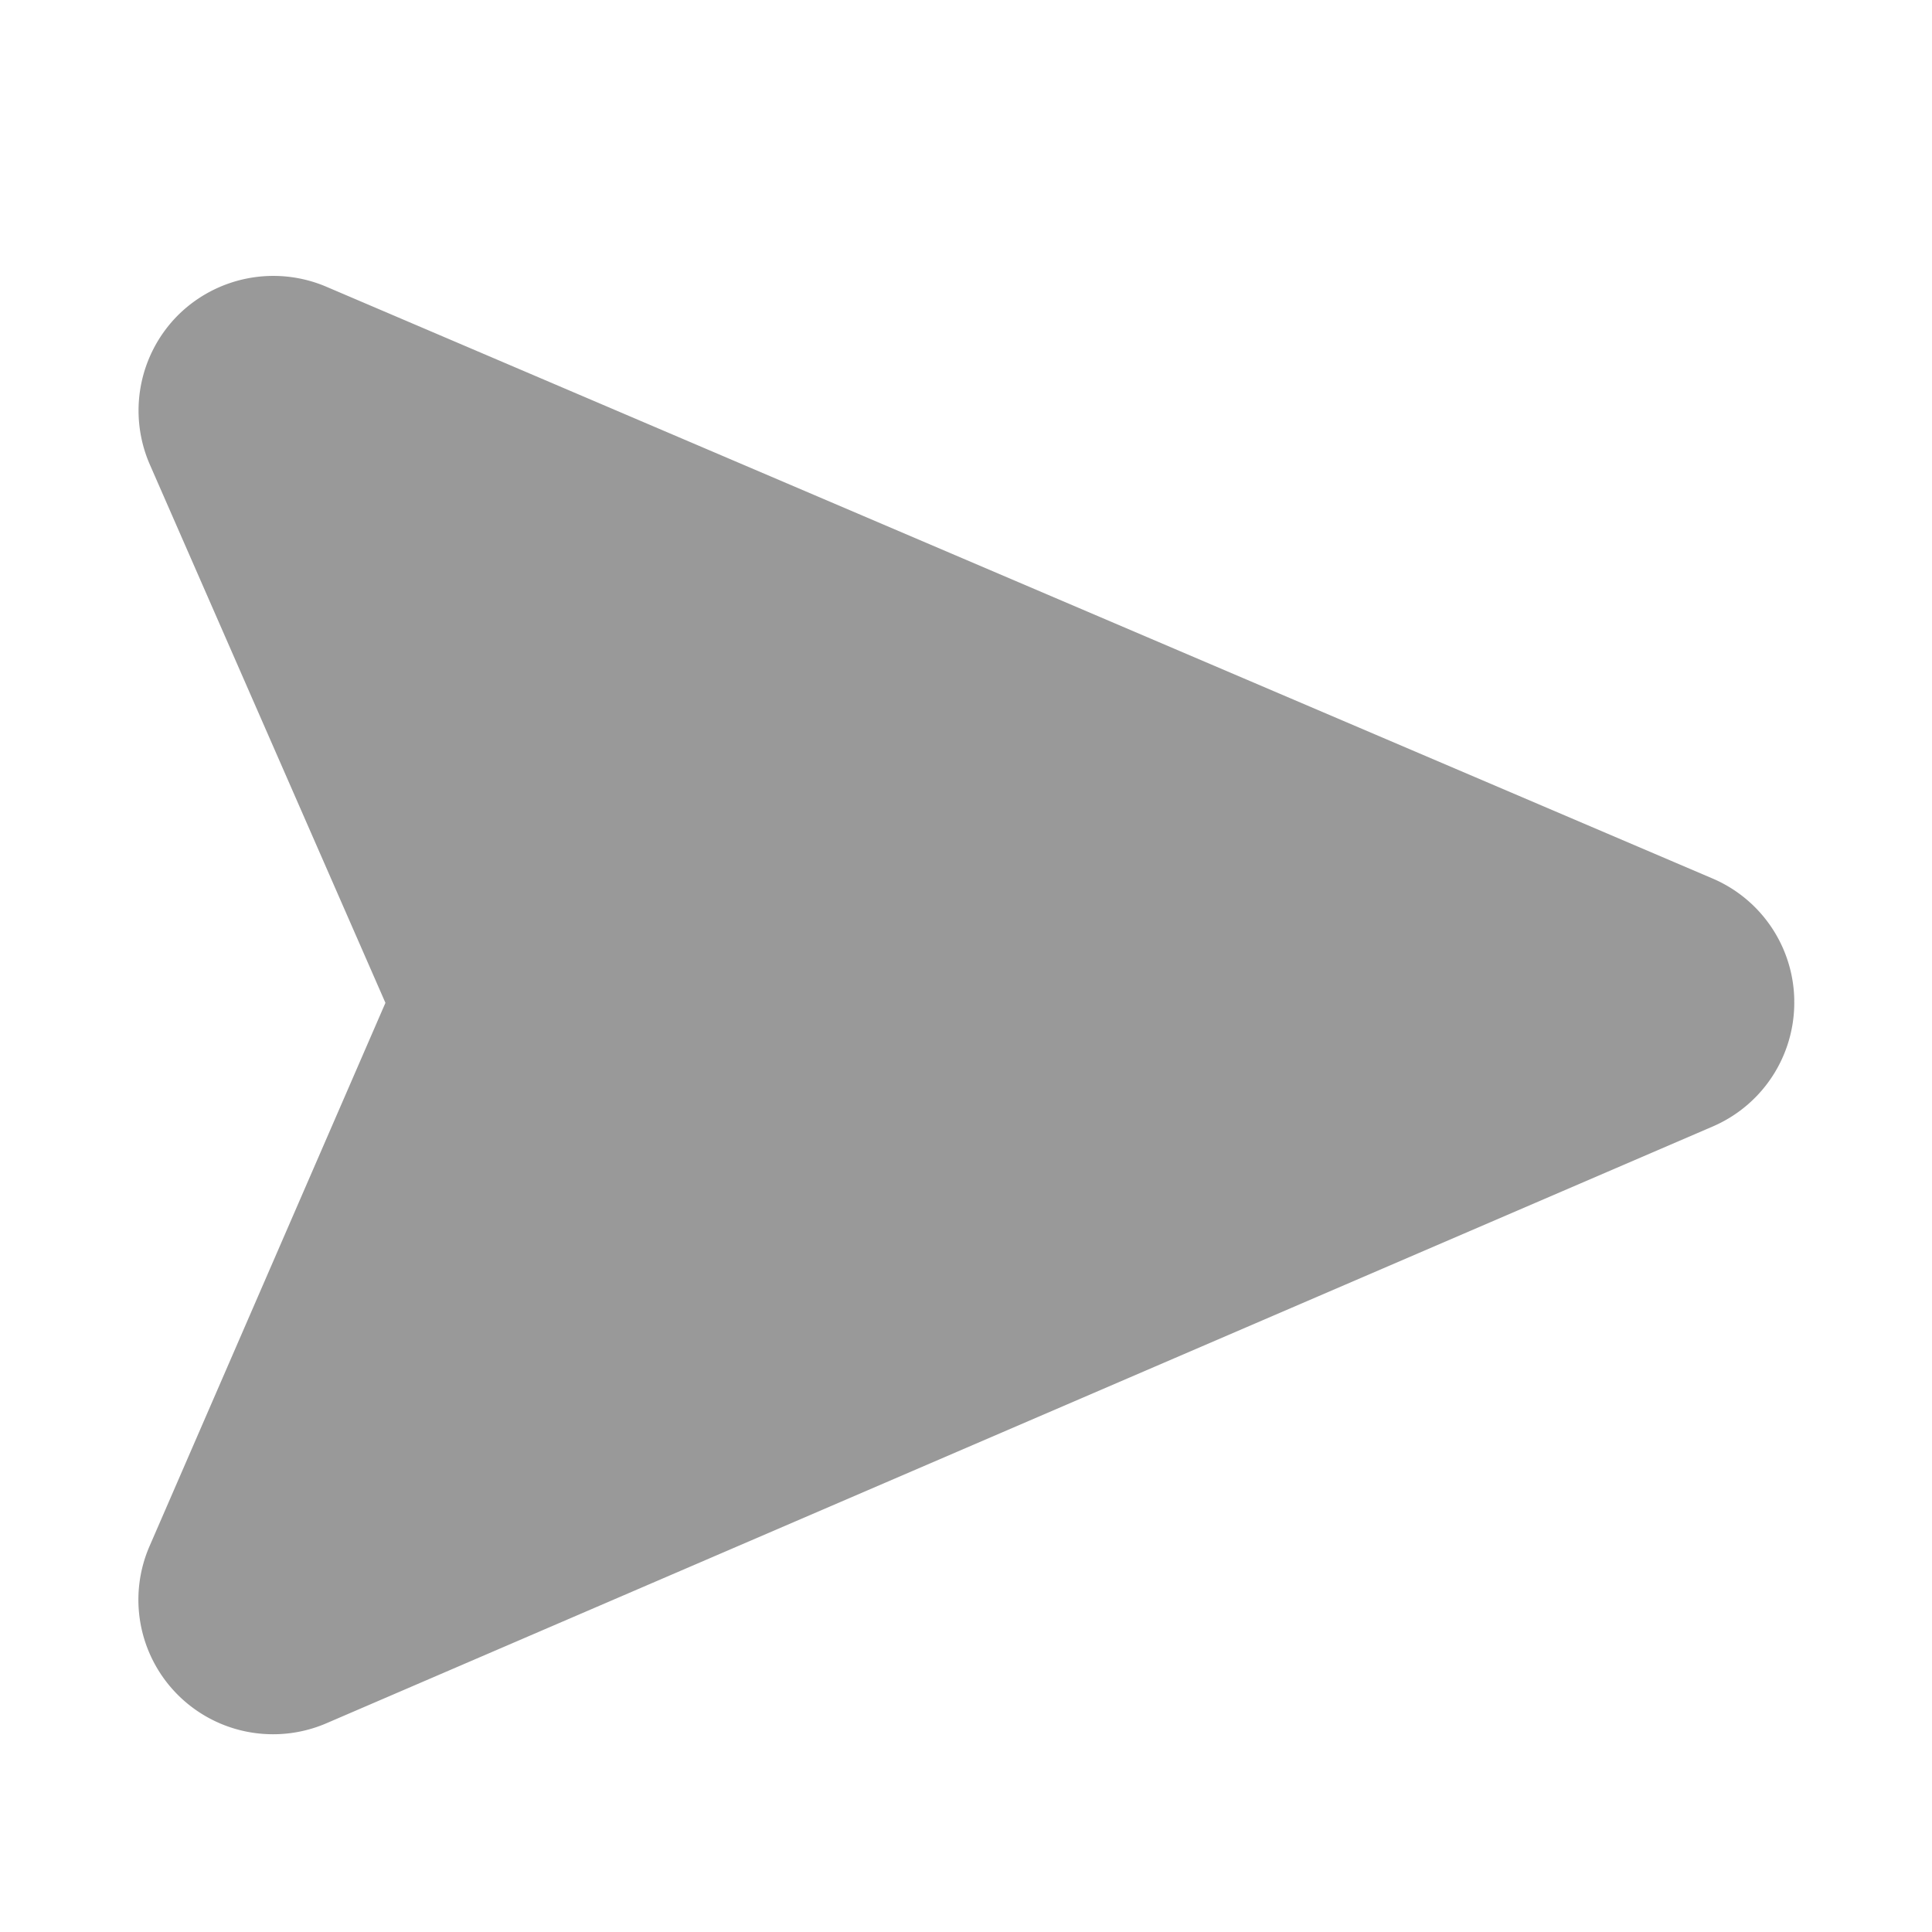 <svg xmlns="http://www.w3.org/2000/svg" width="14" height="14.001" viewBox="0 0 14 14.001"><defs><style>.a{opacity:0;}.b{fill:#eaeaea;opacity:0.224;}.c{fill:#c9c9c9;opacity:0.882;}.d{fill:#999;}</style></defs><g class="a"><rect class="b" width="14" height="14" rx="7"/><path class="c" d="M3.062,14a3.052,3.052,0,0,1-2.143-.875H.875v-.044A3.053,3.053,0,0,1,0,10.938V3.063A3.053,3.053,0,0,1,.875.92V.876H.919A3.052,3.052,0,0,1,3.062,0h7.875A3.052,3.052,0,0,1,13.08.876h.044V.92A3.052,3.052,0,0,1,14,3.063V6.781h0v.437h0v3.719a3.052,3.052,0,0,1-.875,2.143v.044h-.044A3.053,3.053,0,0,1,10.937,14Zm7.875-.438a2.611,2.611,0,0,0,1.45-.437H9.844v.437Zm-1.531,0v-.437H7.219v.437Zm-2.625,0v-.437H4.594v.437Zm-3.719,0H4.156v-.437H1.613A2.61,2.61,0,0,0,3.062,13.562Zm6.782-1.136v.261h2.534l-1.2-1.2A6.148,6.148,0,0,1,9.844,12.426Zm-.567.261h.13v-.054Zm-4.683,0h.129l-.129-.054Zm-2.972,0H4.156v-.261a6.117,6.117,0,0,1-1.33-.943Zm5.6-1.756v1.752a5.654,5.654,0,0,0,2.187-.527V10.117A3.919,3.919,0,0,1,7.219,10.931ZM4.594,12.157a5.658,5.658,0,0,0,2.188.526V10.931a3.919,3.919,0,0,1-2.188-.814ZM.437,10.938a2.61,2.61,0,0,0,.437,1.449V7.219H.437Zm12.687,1.449a2.609,2.609,0,0,0,.437-1.449V7.219h-.437Zm-1.642-1.214,1.2,1.2v-3.1A6.122,6.122,0,0,1,11.483,11.173Zm-10.17,1.2,1.2-1.2a6.128,6.128,0,0,1-1.2-1.9Zm1.823-1.2a5.686,5.686,0,0,0,1.021.755V10.153Zm6.708.755a5.727,5.727,0,0,0,1.02-.755l-1.02-1.02Zm.091-2.3,1.239,1.239a5.64,5.64,0,0,0,1.51-3.645H10.931A3.918,3.918,0,0,1,9.935,9.625ZM2.826,10.864,4.065,9.625a3.919,3.919,0,0,1-1-2.406H1.316A5.641,5.641,0,0,0,2.826,10.864ZM7.219,9.616v.877a3.485,3.485,0,0,0,2.1-.87L8.7,9A2.613,2.613,0,0,1,7.219,9.616Zm-2.533.007a3.487,3.487,0,0,0,2.1.87V9.616A2.615,2.615,0,0,1,5.3,9Zm2.533-.447a2.18,2.18,0,0,0,1.165-.484L7.219,7.528Zm-1.6-.484a2.178,2.178,0,0,0,1.165.484V7.528ZM9,8.695l.4.4V8.051A2.642,2.642,0,0,1,9,8.695Zm-4.411.4.4-.4a2.629,2.629,0,0,1-.4-.644Zm-.437-.058V7.219h-.65A3.475,3.475,0,0,0,4.156,9.038Zm5.688,0a3.482,3.482,0,0,0,.649-1.819H9.844ZM8.693,8.384a2.178,2.178,0,0,0,.484-1.165H7.528Zm-3.386,0L6.472,7.219H4.823A2.177,2.177,0,0,0,5.306,8.384Zm7.818-1.6h.437V3.063a2.61,2.61,0,0,0-.437-1.449ZM9.934,4.375a3.918,3.918,0,0,1,1,2.406h1.752a5.643,5.643,0,0,0-1.51-3.645Zm-.09,2.406h.649a3.479,3.479,0,0,0-.649-1.819Zm-2.316,0H9.176a2.177,2.177,0,0,0-.484-1.165Zm-2.705,0H6.472L5.307,5.616A2.174,2.174,0,0,0,4.823,6.781Zm-1.316,0h.65V4.962A3.476,3.476,0,0,0,3.507,6.781Zm-2.19,0H3.068a3.919,3.919,0,0,1,1-2.406L2.826,3.136A5.641,5.641,0,0,0,1.316,6.781Zm-.441,0V1.614a2.61,2.61,0,0,0-.437,1.45V6.781ZM5.616,5.307,6.781,6.472V4.824A2.174,2.174,0,0,0,5.616,5.307Zm1.6,1.164L8.383,5.307a2.175,2.175,0,0,0-1.164-.483ZM9,5.305a2.627,2.627,0,0,1,.4.644V4.9Zm-4.41.644A2.614,2.614,0,0,1,5,5.305l-.4-.4ZM7.219,4.384A2.614,2.614,0,0,1,8.695,5l.619-.619a3.484,3.484,0,0,0-2.095-.869ZM4.686,4.377,5.3,5a2.616,2.616,0,0,1,1.477-.611V3.507A3.483,3.483,0,0,0,4.686,4.377Zm6.8-1.55a6.123,6.123,0,0,1,1.2,1.9v-3.1Zm-10.17,1.9a6.13,6.13,0,0,1,1.2-1.9l-1.2-1.2ZM7.219,3.069a3.919,3.919,0,0,1,2.187.814V1.844a5.654,5.654,0,0,0-2.187-.527ZM4.594,1.844V3.883a3.919,3.919,0,0,1,2.188-.814V1.317A5.652,5.652,0,0,0,4.594,1.844Zm-1.458.983,1.021,1.02V2.072A5.7,5.7,0,0,0,3.136,2.827ZM9.844,3.846l1.019-1.02a5.7,5.7,0,0,0-1.019-.754ZM2.826,2.518a6.133,6.133,0,0,1,1.33-.944V1.313H1.622Zm7.018-.943a6.143,6.143,0,0,1,1.329.943l1.2-1.2H9.844Zm-.438-.208V1.313H9.278Zm-4.812,0,.128-.053H4.594ZM9.844.876h2.543A2.611,2.611,0,0,0,10.937.438H9.844Zm-2.625,0H9.406V.438H7.219Zm-2.625,0H6.781V.438H4.594Zm-.437,0V.438H3.062A2.61,2.61,0,0,0,1.613.876Z"/></g><path class="d" d="M246.456-736.527a.974.974,0,0,1-.2-1.077l1.708-3.934-1.707-3.9a.978.978,0,0,1,.2-1.079.98.98,0,0,1,1.077-.211l10.047,4.289a.975.975,0,0,1,.592.881.1.1,0,0,0,0,.016.977.977,0,0,1-.591.9l-10.047,4.325a.975.975,0,0,1-.385.079A.975.975,0,0,1,246.456-736.527Z" transform="translate(-245.171 748.805)"/></svg>